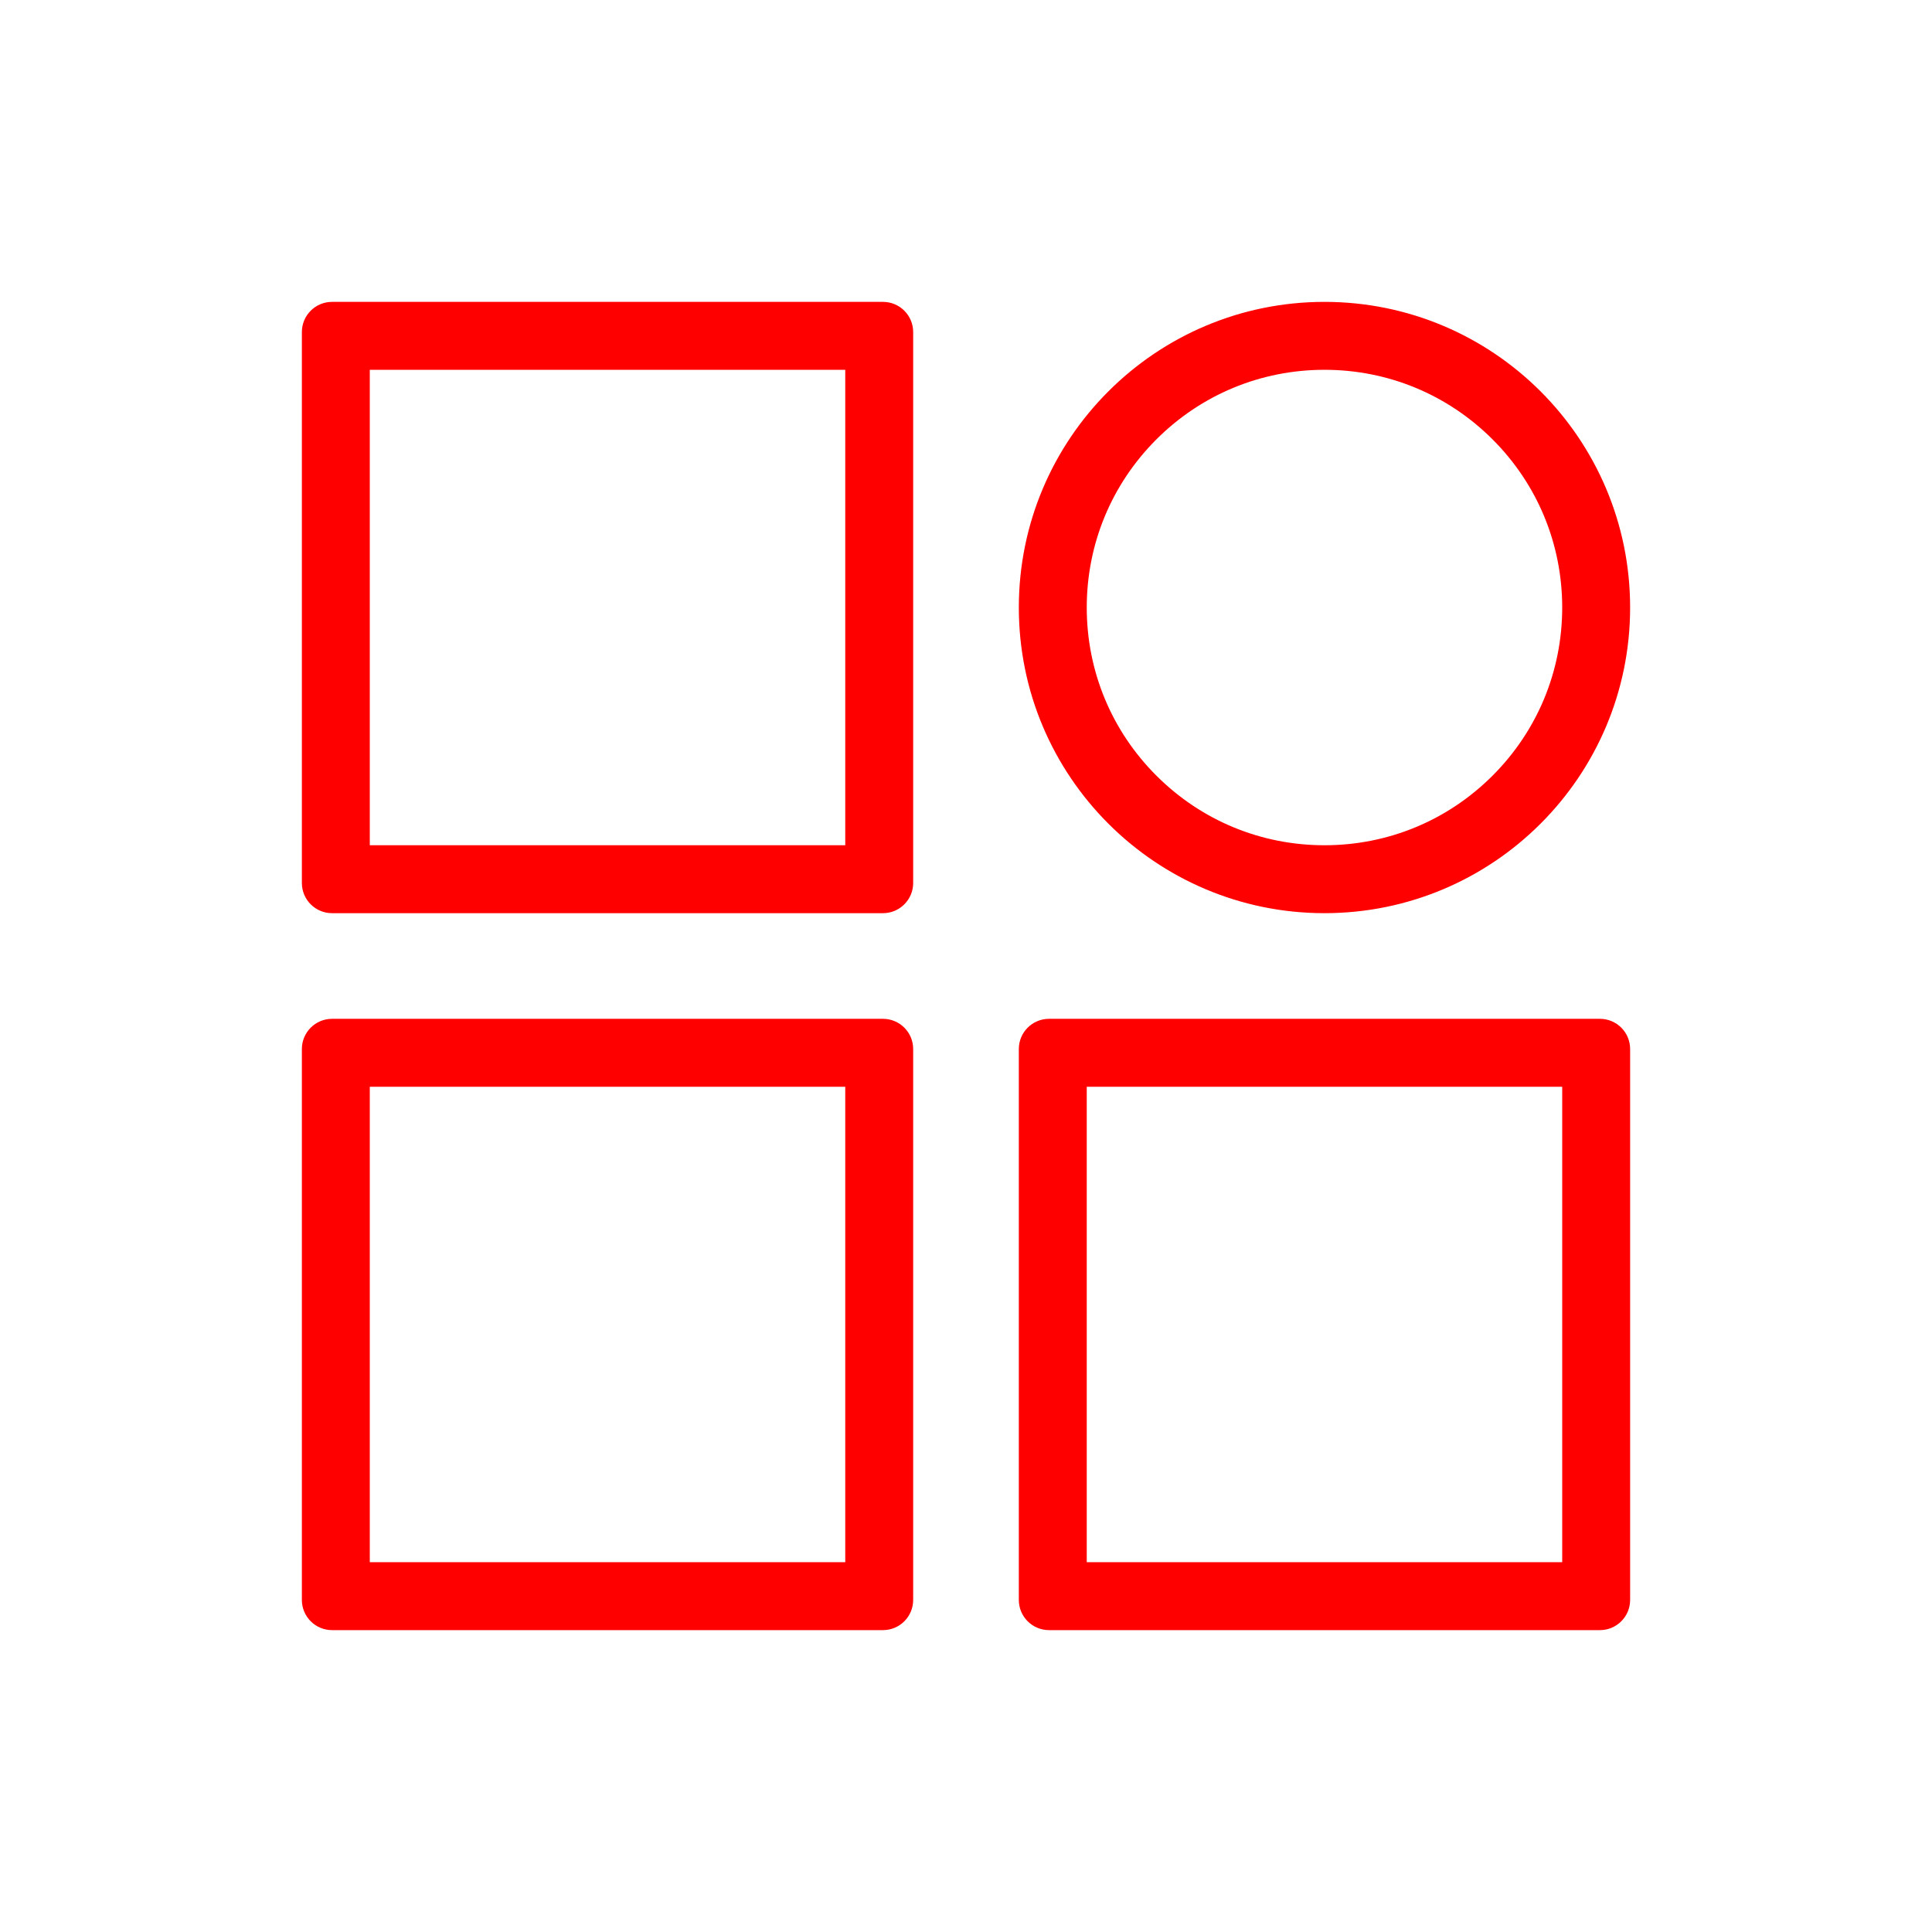 <?xml version="1.0" standalone="no"?><!DOCTYPE svg PUBLIC "-//W3C//DTD SVG 1.1//EN" "http://www.w3.org/Graphics/SVG/1.1/DTD/svg11.dtd"><svg t="1587912232302" class="icon" viewBox="0 0 1024 1024" version="1.1" xmlns="http://www.w3.org/2000/svg" p-id="936" xmlns:xlink="http://www.w3.org/1999/xlink" width="200" height="200"><defs><style type="text/css"></style></defs><path d="M448 196v252H196V196h252m20-36H176c-8.84 0-16 7.16-16 16v292c0 8.84 7.16 16 16 16h292c8.84 0 16-7.16 16-16V176c0-8.84-7.16-16-16-16z m234 36c33.66 0 65.3 13.11 89.1 36.9 23.8 23.8 36.9 55.44 36.9 89.1s-13.11 65.3-36.9 89.1C767.3 434.9 735.66 448 702 448s-65.3-13.11-89.1-36.9C589.1 387.3 576 355.66 576 322s13.11-65.3 36.9-89.1c23.8-23.79 55.44-36.9 89.1-36.9m0-36c-89.47 0-162 72.53-162 162s72.53 162 162 162 162-72.53 162-162-72.53-162-162-162zM448 576v252H196V576h252m20-36H176c-8.84 0-16 7.16-16 16v292c0 8.84 7.16 16 16 16h292c8.84 0 16-7.16 16-16V556c0-8.84-7.16-16-16-16z m360 36v252H576V576h252m20-36H556c-8.84 0-16 7.16-16 16v292c0 8.84 7.16 16 16 16h292c8.84 0 16-7.16 16-16V556c0-8.84-7.16-16-16-16z" fill="#f00" p-id="937"></path></svg>